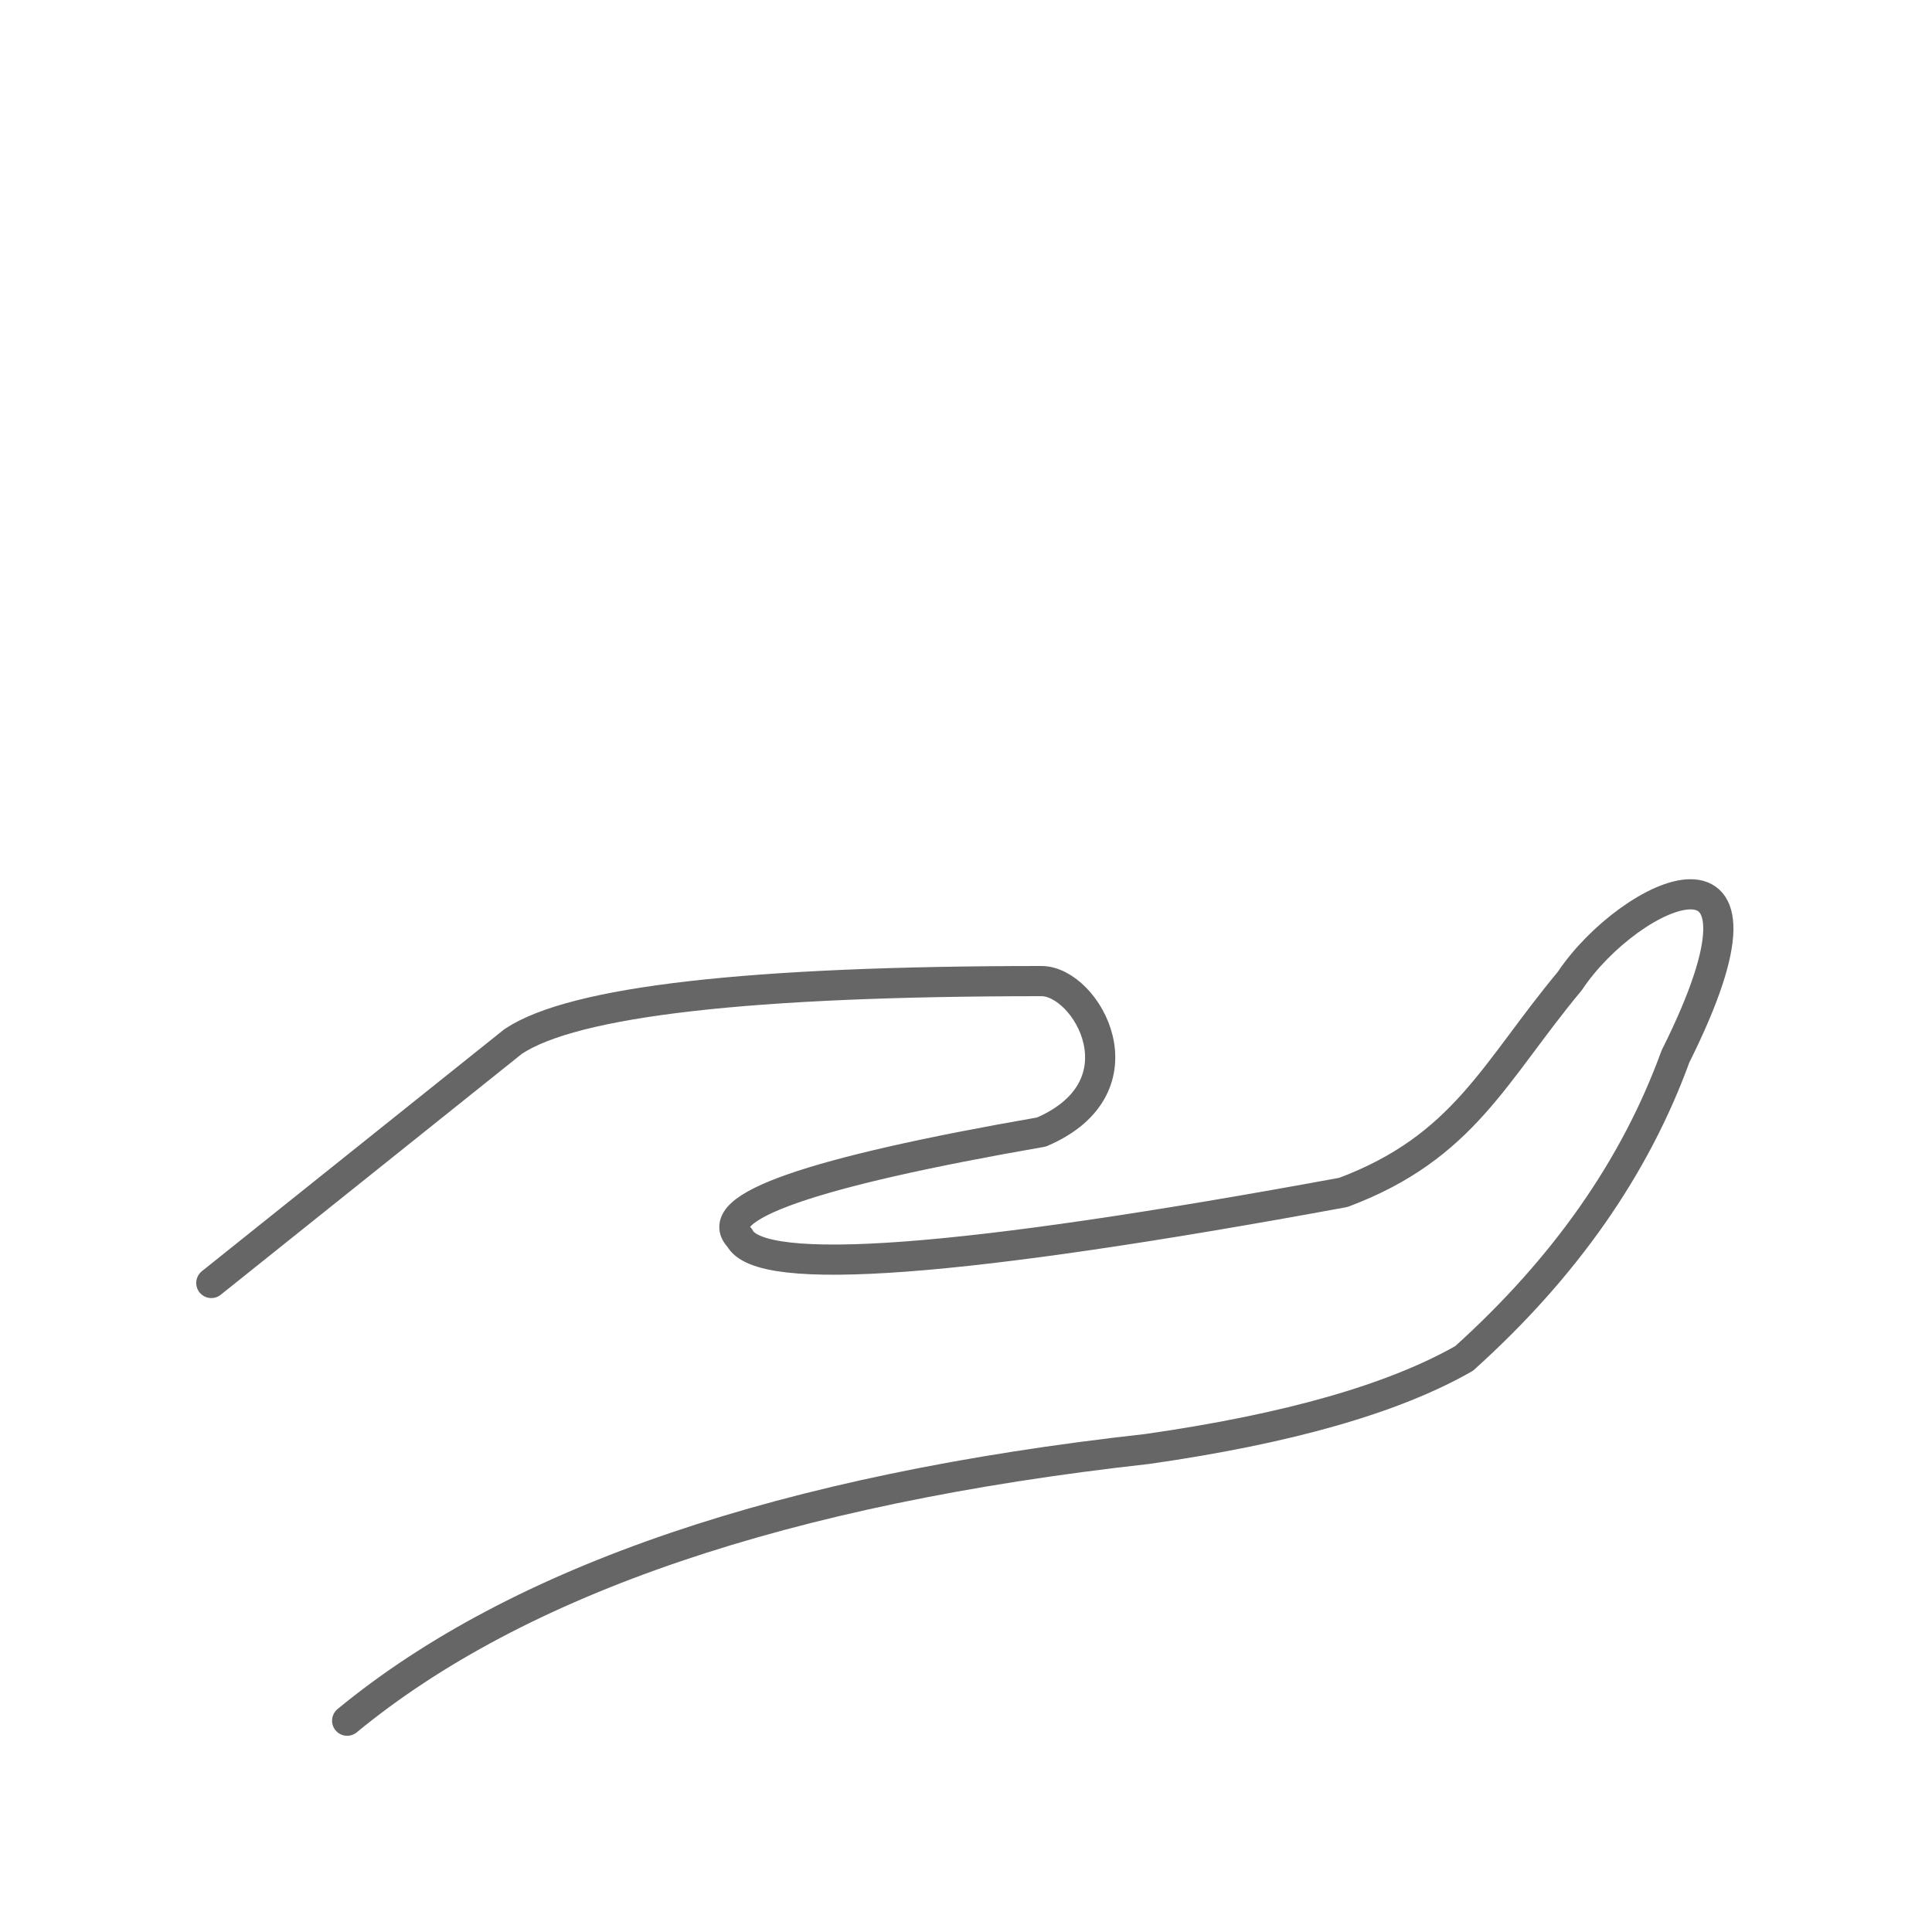 <svg xmlns="http://www.w3.org/2000/svg" viewBox="0 0 128 128" fill="none" stroke-width="2" stroke="#666" stroke-linecap="round" stroke-linejoin="round"><path d="M14 85 34 69q6-4 35-4c3 0 7 7 0 10q-23 4-20 7 2 4 40-3c8-3 10-8 15-14 4-6 15-11 7 5q-4 11-14 20-7 4-21 6-36 4-53 18"/></svg>
